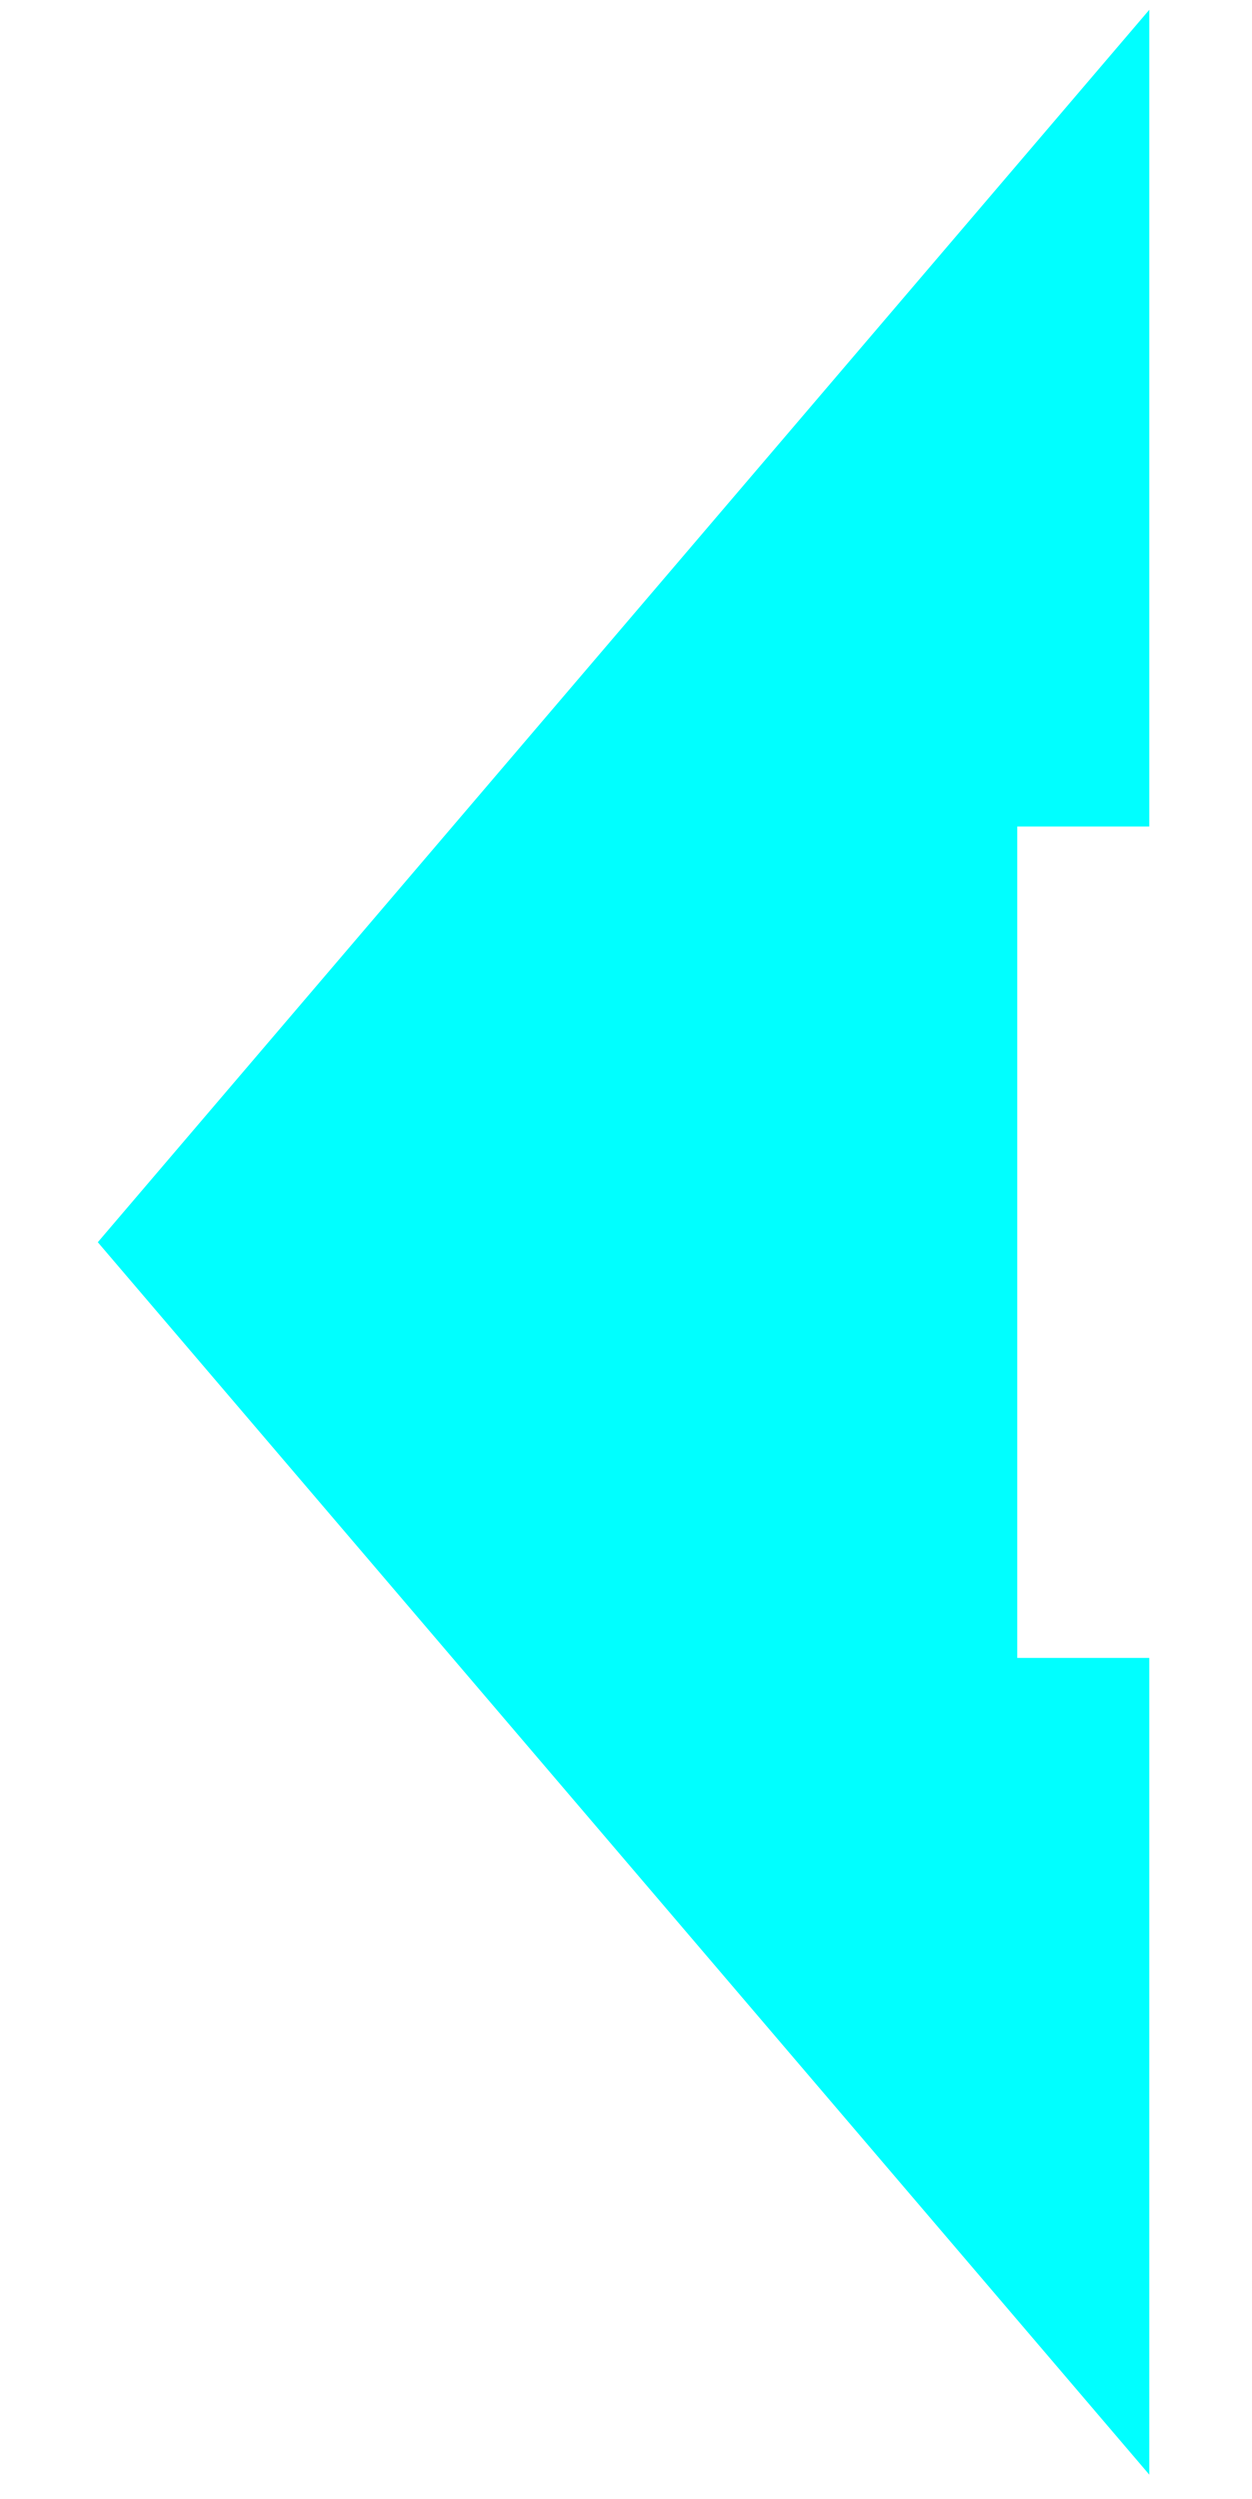 <svg id="圖層_1" xmlns="http://www.w3.org/2000/svg" xmlns:xlink="http://www.w3.org/1999/xlink" viewBox="-258.2 395.8 25.6 51.1" style="enable-background:new -258.2 395.8 25.6 51.1"><style>.st0{fill:#0ff}</style><path class="st0" d="M-237.4 412.7H-234.7V396L-256.2 421.2-234.7 446.4V429.7H-237.4z"/></svg>